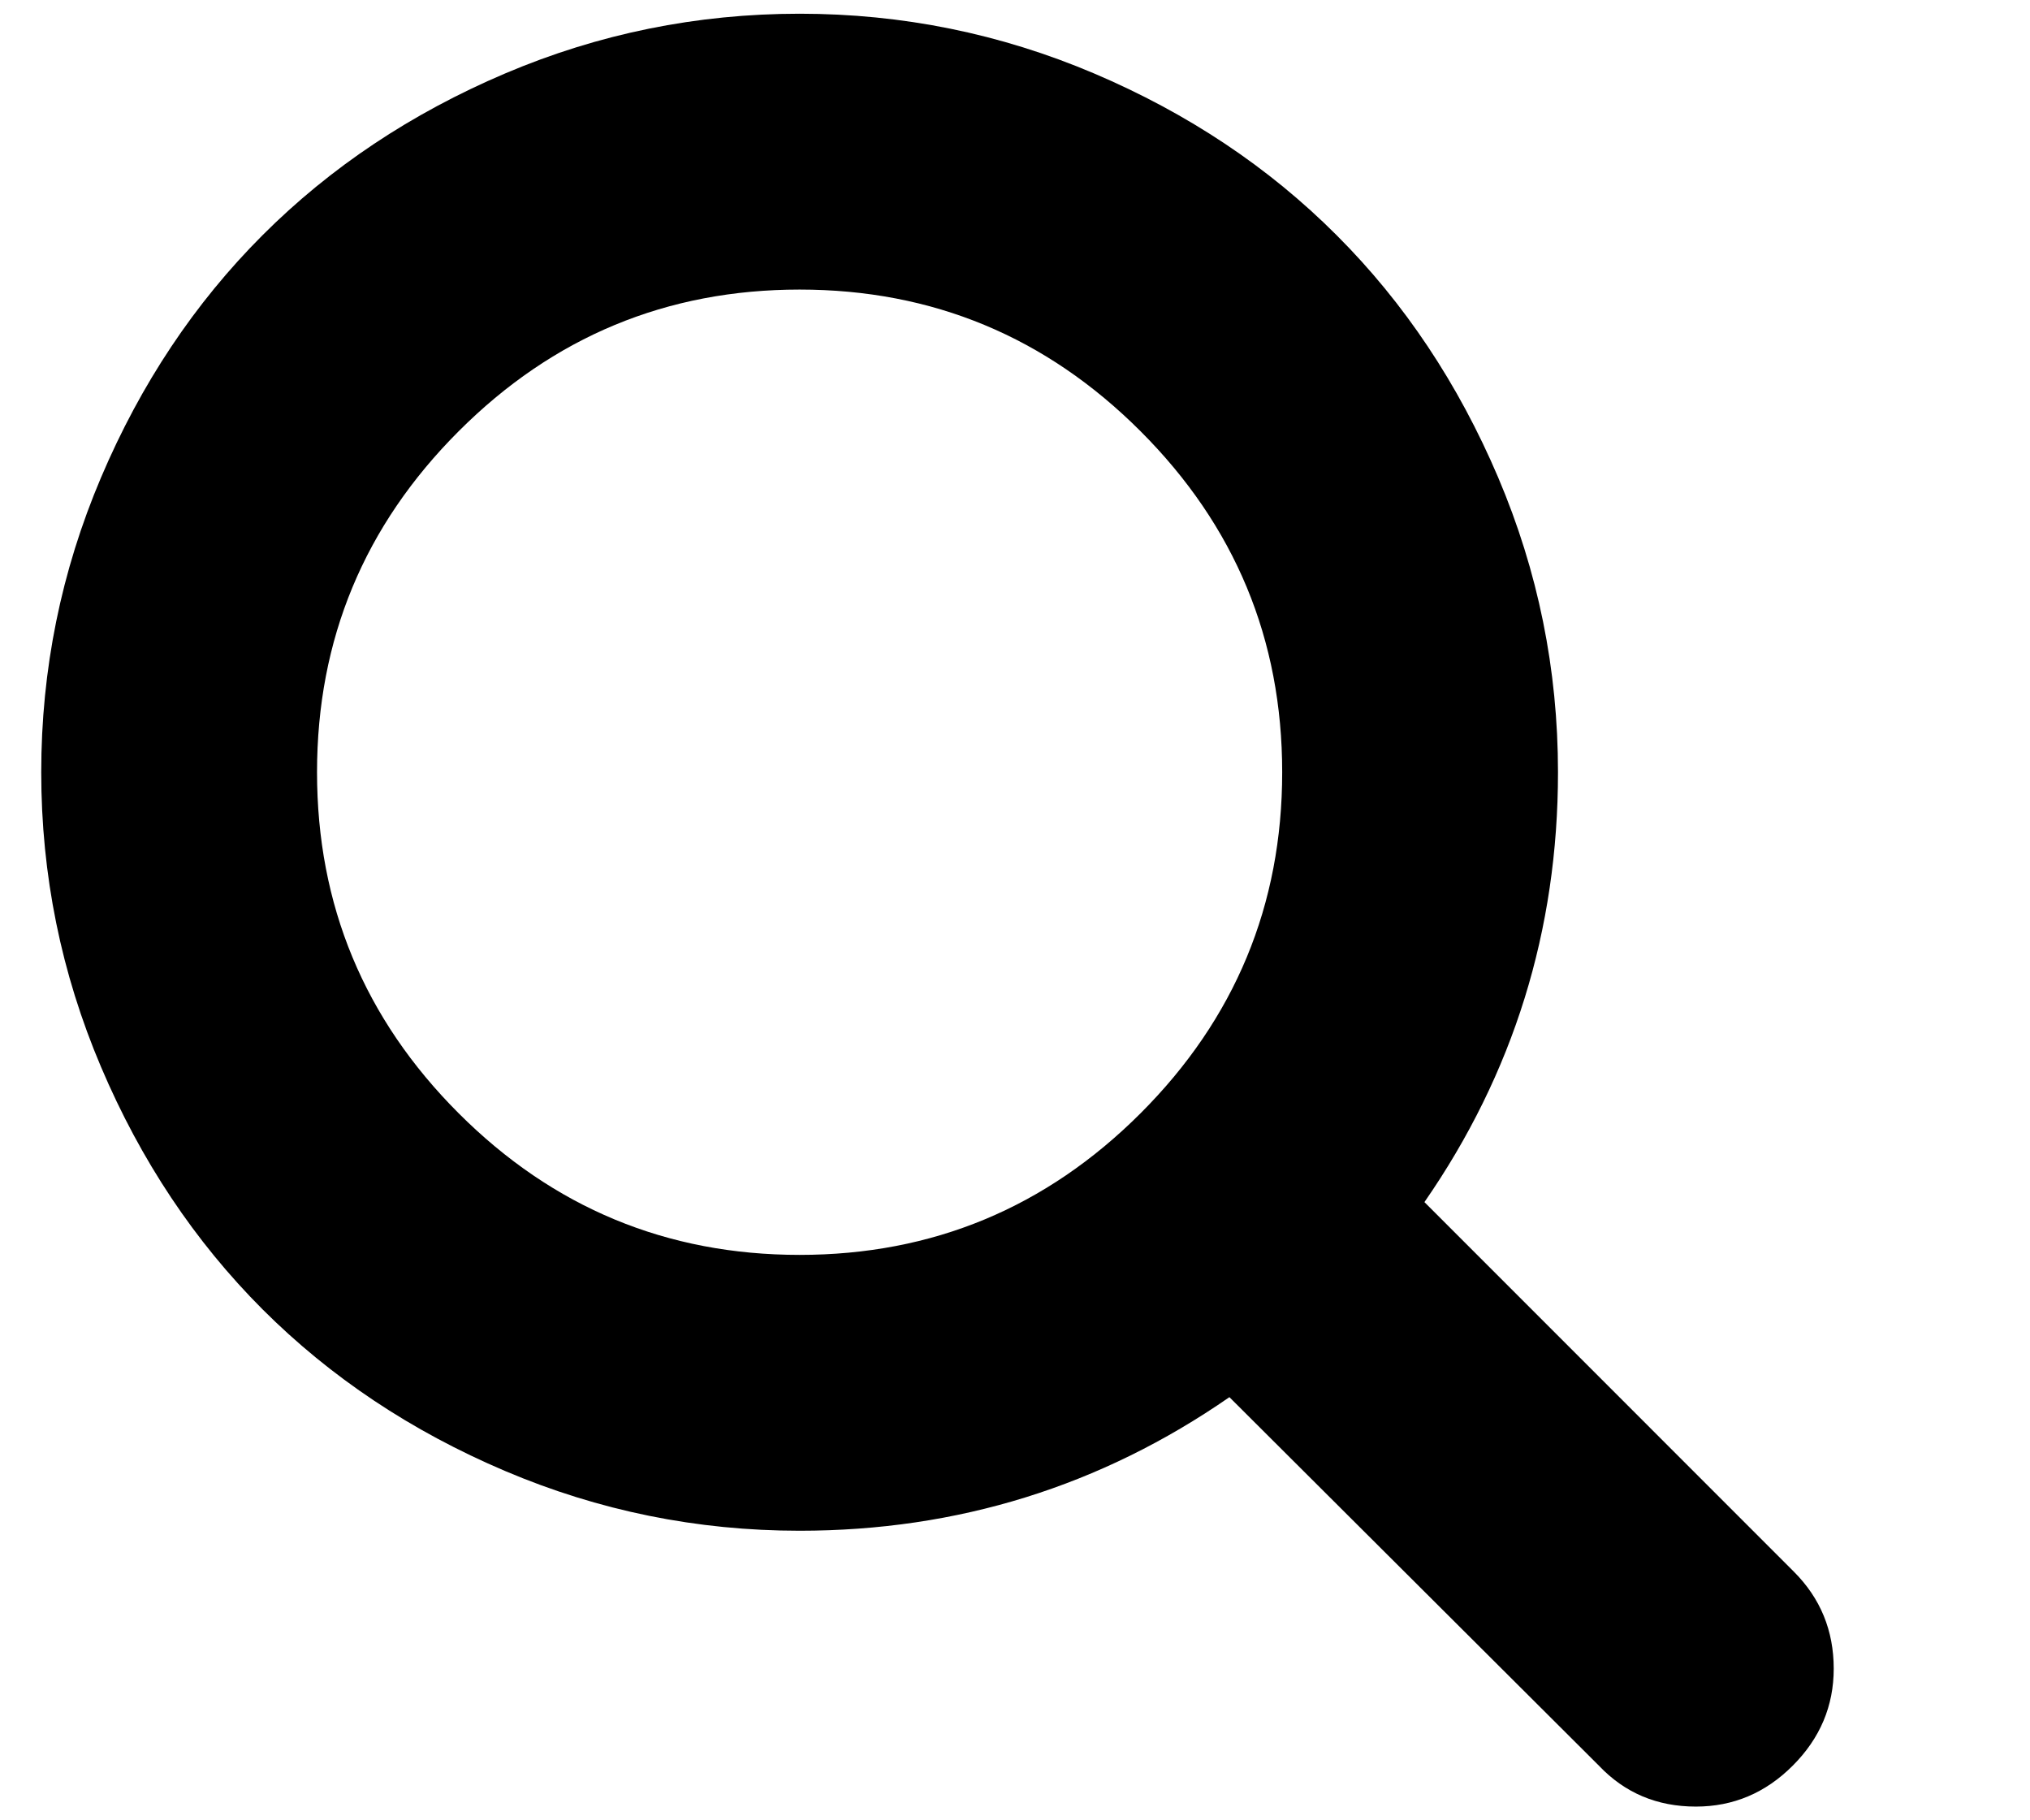 <svg width="29" height="26" viewBox="0 0 29 26" fill="none" xmlns="http://www.w3.org/2000/svg">
<path d="M18.317 11.03C18.317 9.132 17.643 7.509 16.294 6.16C14.944 4.81 13.321 4.136 11.423 4.136C9.525 4.136 7.901 4.81 6.552 6.16C5.203 7.509 4.529 9.132 4.529 11.03C4.529 12.928 5.203 14.552 6.552 15.901C7.901 17.25 9.525 17.924 11.423 17.924C13.321 17.924 14.944 17.25 16.294 15.901C17.643 14.552 18.317 12.928 18.317 11.03ZM26.196 23.834C26.196 24.367 26.001 24.829 25.611 25.219C25.222 25.609 24.76 25.804 24.227 25.804C23.672 25.804 23.211 25.609 22.841 25.219L17.563 19.956C15.727 21.228 13.68 21.864 11.423 21.864C9.956 21.864 8.553 21.579 7.214 21.01C5.875 20.441 4.721 19.671 3.751 18.702C2.782 17.732 2.012 16.578 1.443 15.239C0.874 13.9 0.589 12.497 0.589 11.03C0.589 9.563 0.874 8.16 1.443 6.821C2.012 5.482 2.782 4.328 3.751 3.359C4.721 2.389 5.875 1.62 7.214 1.05C8.553 0.481 9.956 0.196 11.423 0.196C12.89 0.196 14.293 0.481 15.632 1.05C16.971 1.62 18.125 2.389 19.094 3.359C20.064 4.328 20.833 5.482 21.403 6.821C21.972 8.16 22.257 9.563 22.257 11.03C22.257 13.287 21.621 15.334 20.349 17.17L25.627 22.449C26.006 22.828 26.196 23.29 26.196 23.834Z" fill="black"/>
</svg>
